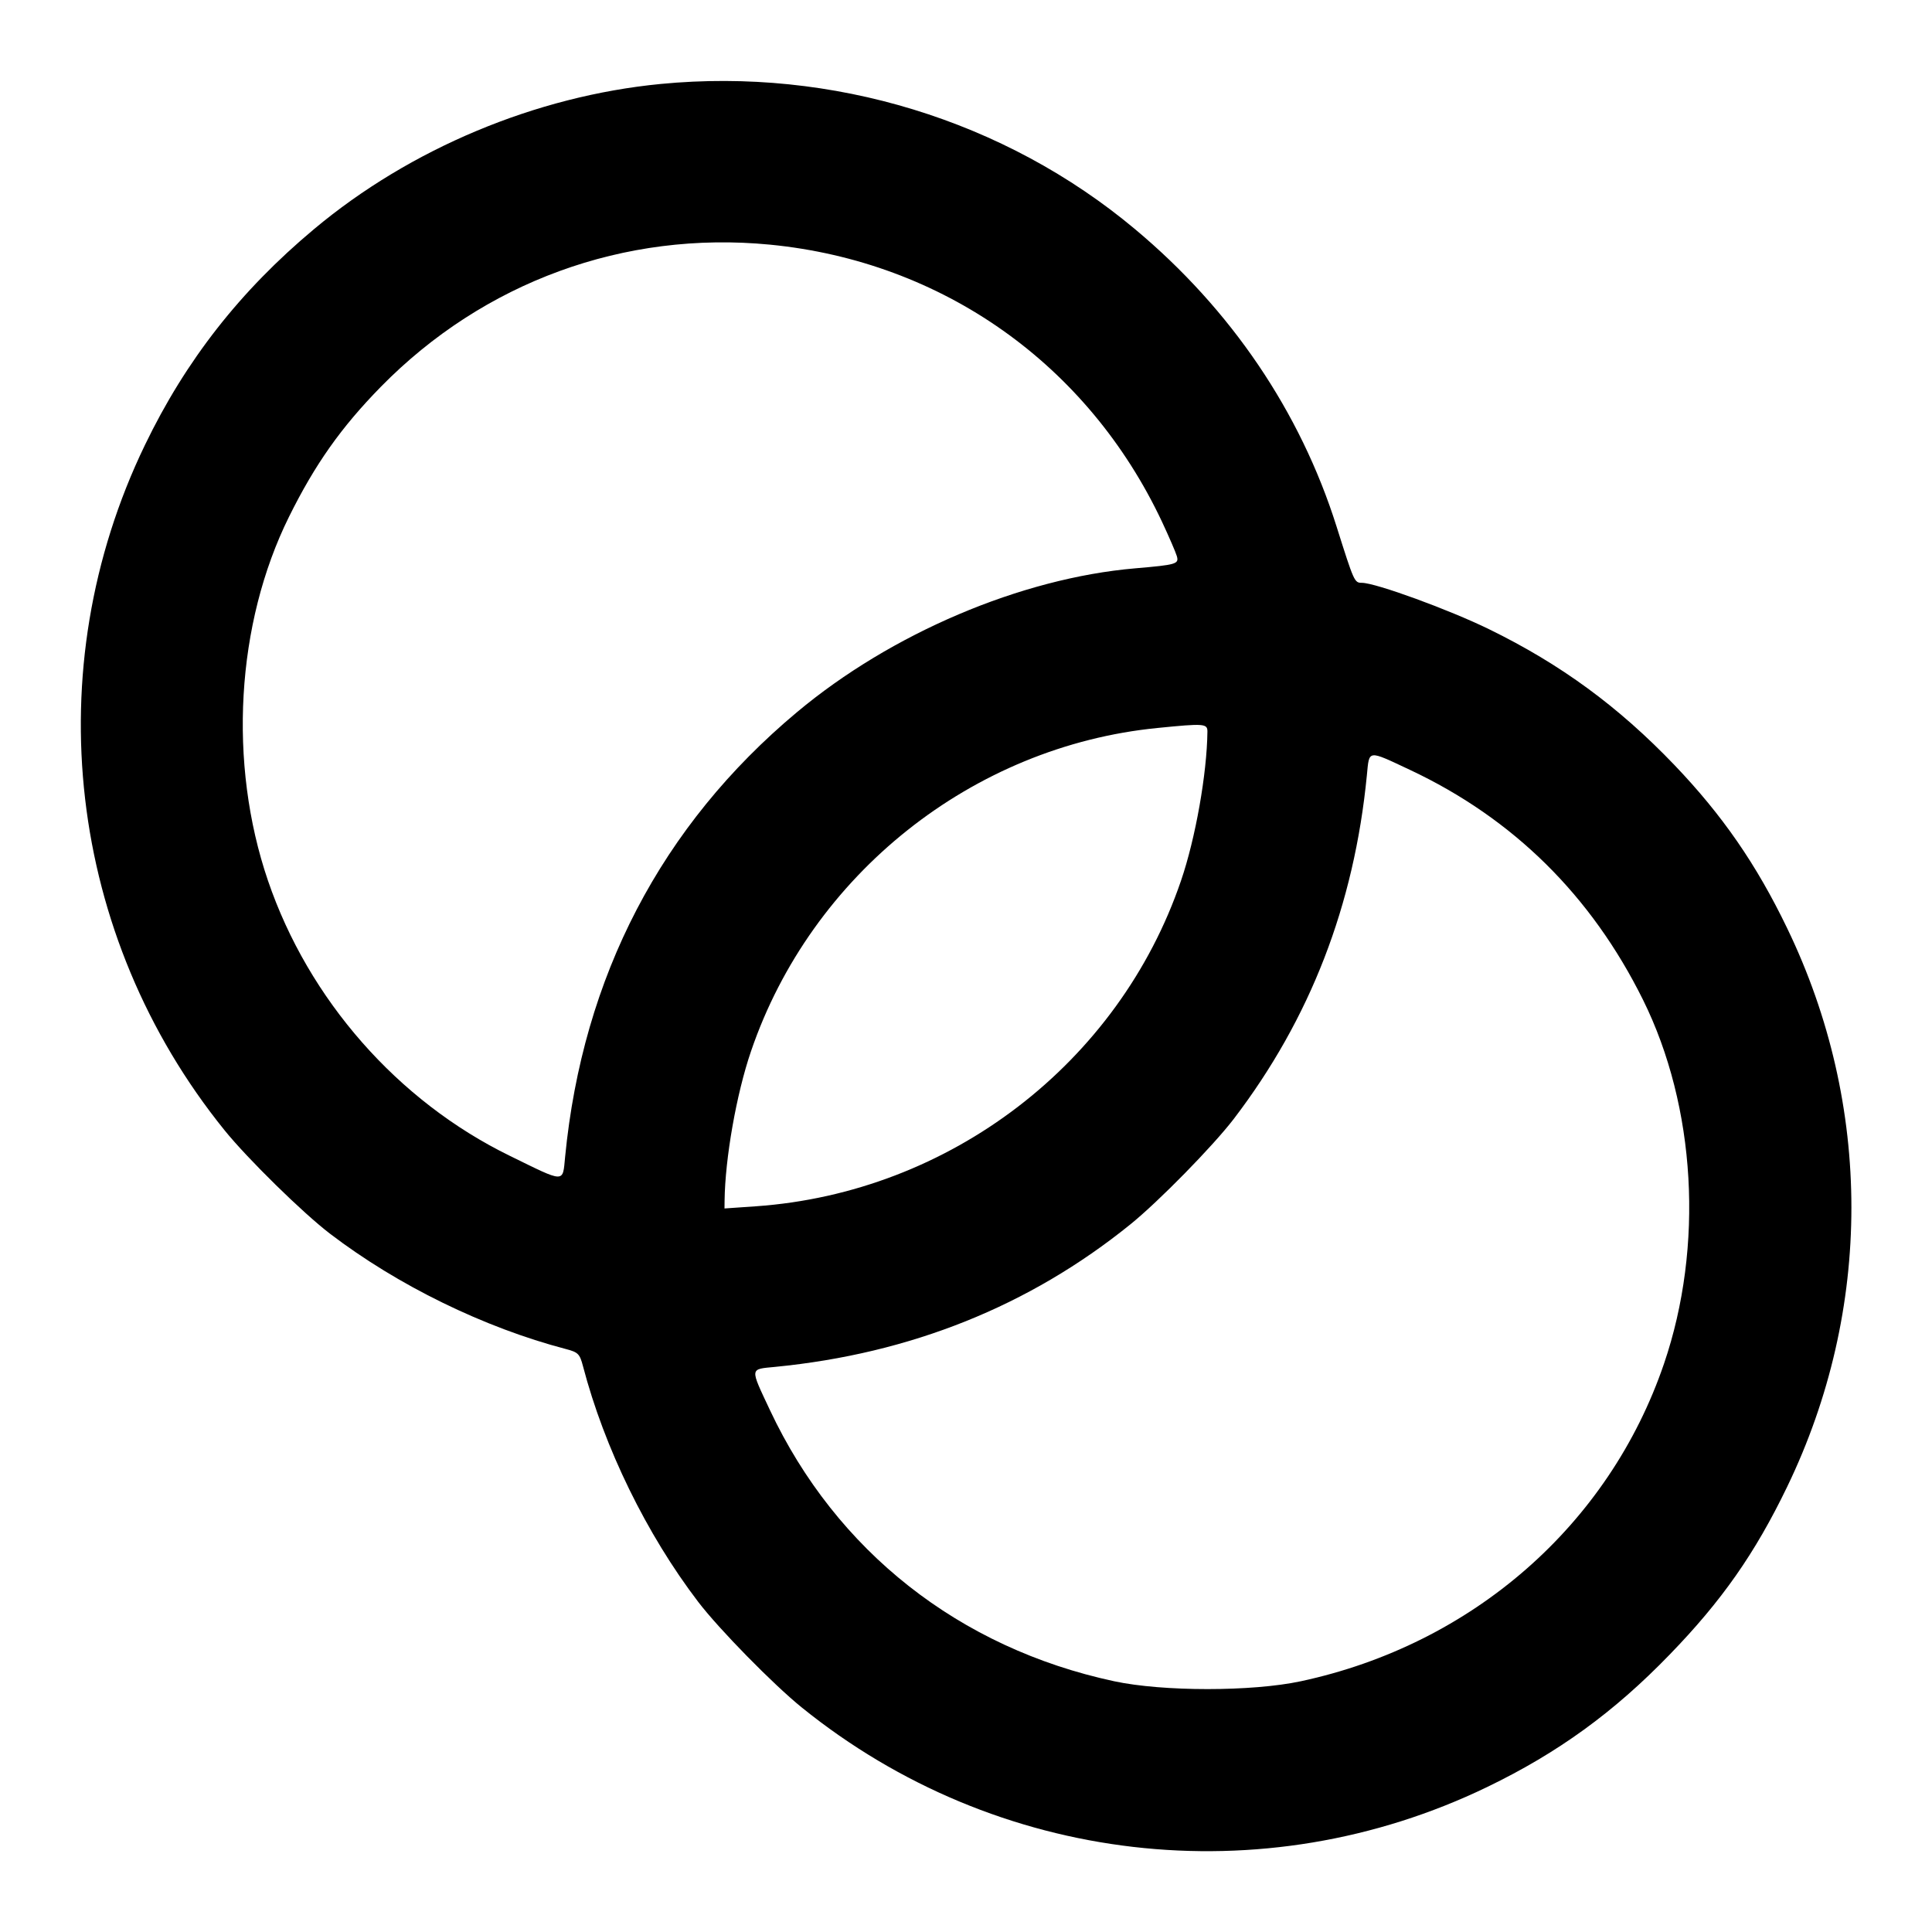 <svg width="24" height="24" viewBox="0 0 24 24" fill="none" xmlns="http://www.w3.org/2000/svg"><path d="M8.207 1.043 C 6.656 1.193,5.096 1.846,3.900 2.847 C 2.985 3.612,2.307 4.477,1.800 5.529 C 0.453 8.317,0.837 11.625,2.789 14.040 C 3.075 14.394,3.761 15.067,4.100 15.326 C 4.941 15.968,6.013 16.492,7.029 16.758 C 7.182 16.798,7.202 16.818,7.242 16.971 C 7.508 17.987,8.032 19.059,8.674 19.900 C 8.933 20.239,9.606 20.925,9.960 21.211 C 12.376 23.164,15.683 23.547,18.474 22.199 C 19.352 21.775,20.049 21.270,20.741 20.554 C 21.389 19.886,21.803 19.294,22.200 18.471 C 23.265 16.267,23.265 13.733,22.200 11.529 C 21.819 10.738,21.394 10.124,20.801 9.504 C 20.105 8.777,19.387 8.251,18.499 7.817 C 18.003 7.574,17.087 7.240,16.918 7.240 C 16.825 7.240,16.821 7.230,16.603 6.540 C 16.153 5.114,15.293 3.844,14.100 2.847 C 12.482 1.493,10.338 0.837,8.207 1.043 M9.564 3.039 C 11.708 3.248,13.514 4.525,14.435 6.482 C 14.522 6.668,14.605 6.860,14.619 6.908 C 14.647 7.006,14.616 7.016,14.102 7.060 C 12.683 7.182,11.070 7.868,9.900 8.847 C 8.216 10.255,7.238 12.130,7.020 14.372 C 6.988 14.698,7.029 14.699,6.333 14.358 C 4.940 13.678,3.833 12.417,3.329 10.940 C 2.832 9.483,2.932 7.749,3.590 6.420 C 3.913 5.768,4.237 5.309,4.731 4.805 C 6.008 3.503,7.757 2.864,9.564 3.039 M14.999 9.090 C 14.993 9.611,14.851 10.414,14.671 10.940 C 13.898 13.208,11.798 14.816,9.390 14.985 L 9.000 15.012 9.001 14.916 C 9.007 14.391,9.148 13.589,9.329 13.060 C 10.078 10.863,12.081 9.270,14.380 9.043 C 14.961 8.985,15.000 8.988,14.999 9.090 M17.518 9.565 C 18.799 10.168,19.768 11.125,20.410 12.420 C 21.068 13.749,21.168 15.483,20.671 16.940 C 19.988 18.944,18.291 20.428,16.160 20.885 C 15.554 21.015,14.446 21.015,13.840 20.885 C 11.916 20.472,10.389 19.269,9.565 17.518 C 9.314 16.983,9.310 17.011,9.628 16.980 C 11.309 16.816,12.787 16.224,14.040 15.211 C 14.394 14.925,15.066 14.239,15.326 13.900 C 16.275 12.657,16.823 11.244,16.980 9.628 C 17.011 9.310,16.983 9.314,17.518 9.565 " stroke="none" fill-rule="evenodd" fill="black"></path></svg>